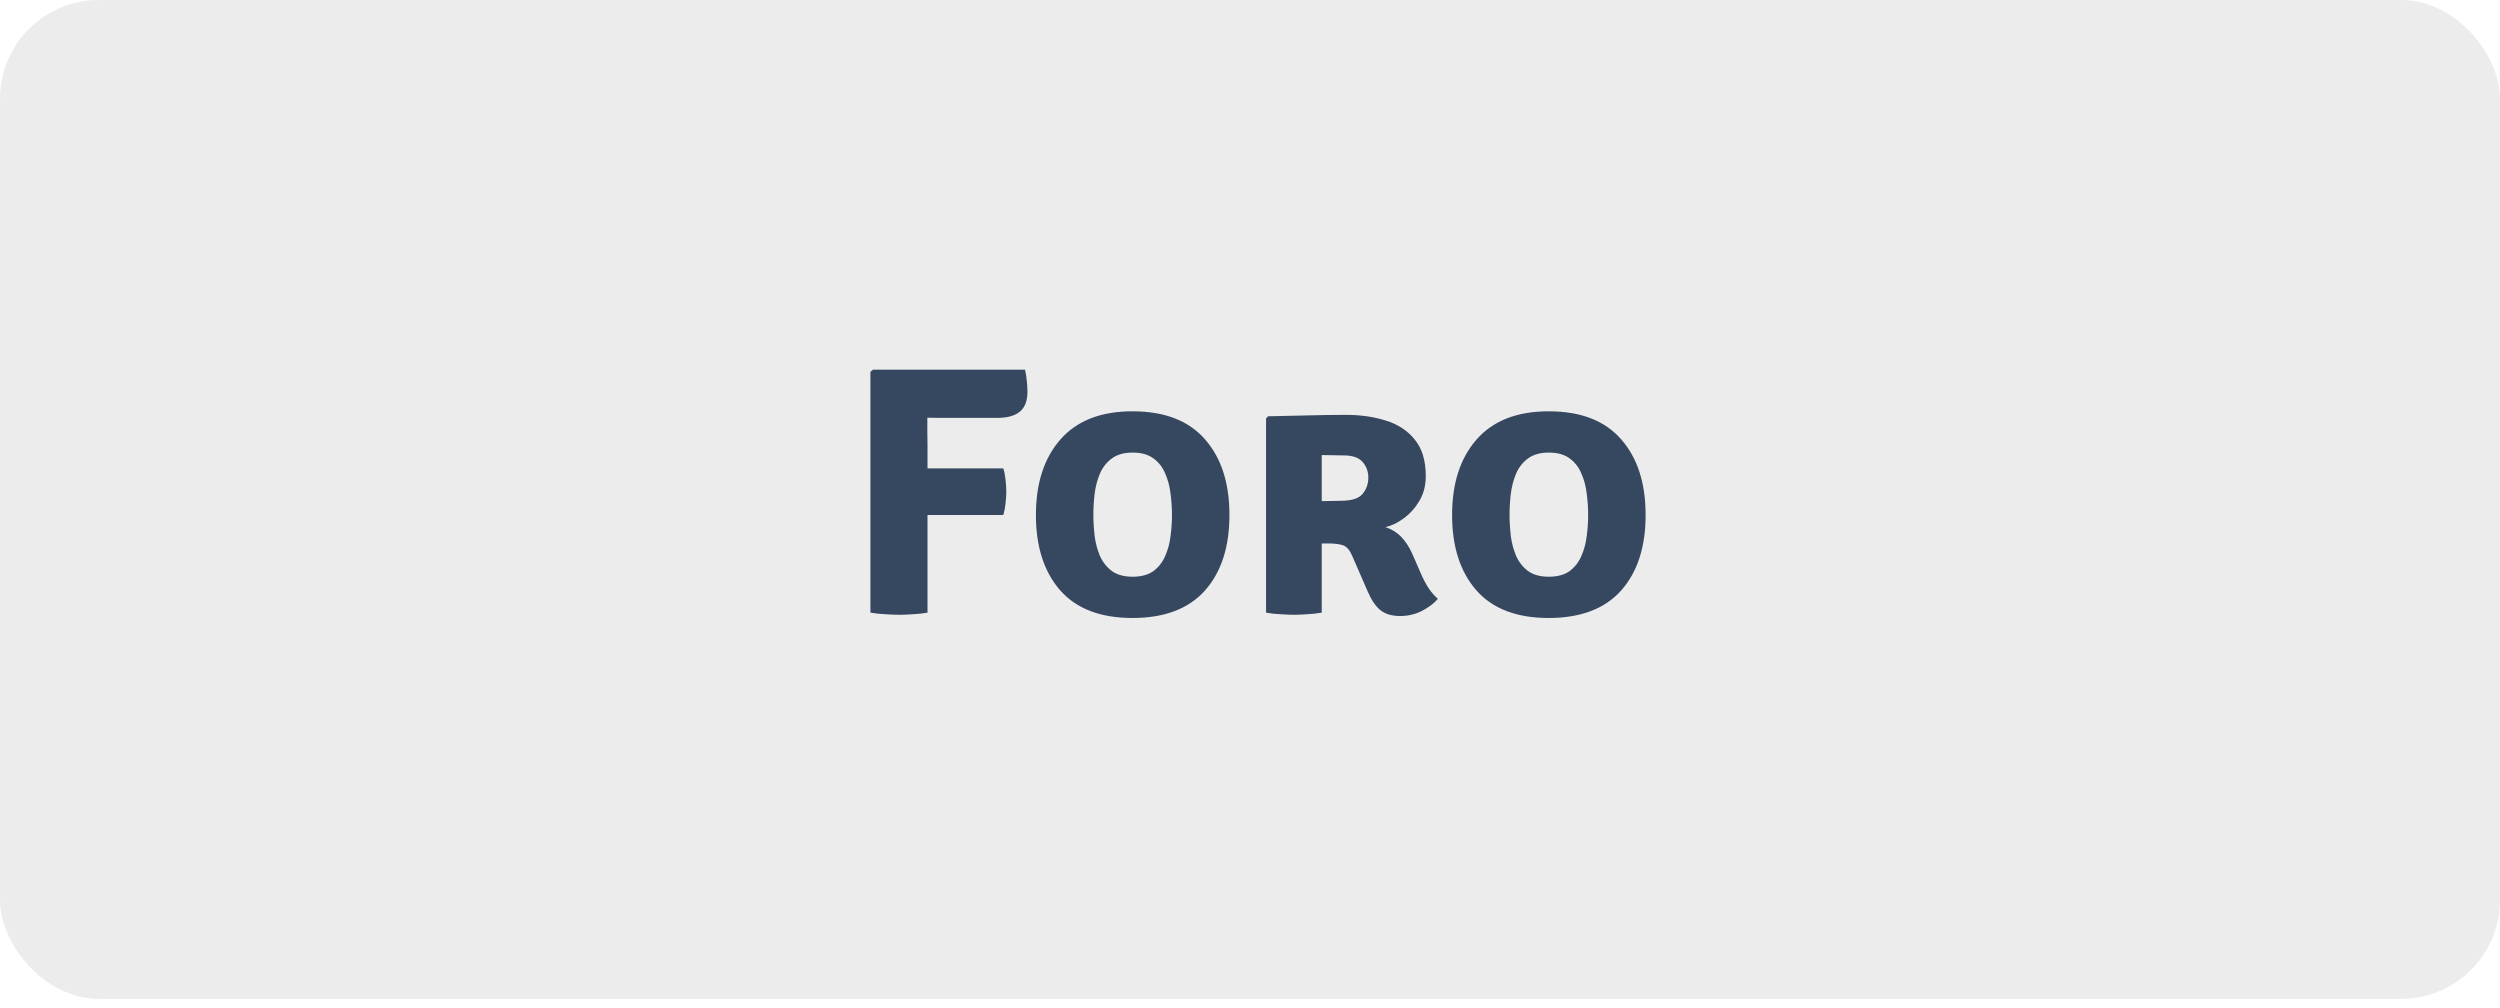 <svg width="253" height="102" viewBox="0 0 253 102" fill="none" xmlns="http://www.w3.org/2000/svg">
<rect opacity="0.5" width="253" height="101.083" rx="10" fill="#DBDADA"/>
<path d="M93.864 62C93.372 62.084 92.874 62.138 92.37 62.162C91.878 62.198 91.434 62.216 91.038 62.216C90.642 62.216 90.174 62.198 89.634 62.162C89.094 62.138 88.578 62.084 88.086 62V37.628L88.338 37.412H103.728C103.812 37.724 103.872 38.09 103.908 38.51C103.956 38.918 103.98 39.29 103.98 39.626C103.98 40.562 103.722 41.24 103.206 41.66C102.702 42.08 101.934 42.29 100.902 42.29H96.402C95.946 42.29 95.508 42.29 95.088 42.29C94.668 42.29 94.254 42.284 93.846 42.272C93.846 42.764 93.846 43.25 93.846 43.73C93.858 44.198 93.864 44.66 93.864 45.116V47.402C94.104 47.402 94.332 47.402 94.548 47.402H101.532C101.64 47.726 101.718 48.122 101.766 48.59C101.814 49.046 101.838 49.43 101.838 49.742C101.838 50.066 101.814 50.456 101.766 50.912C101.718 51.368 101.64 51.77 101.532 52.118H94.548C94.332 52.118 94.104 52.118 93.864 52.118V62ZM104.835 52.118C104.835 48.902 105.663 46.352 107.319 44.468C108.987 42.572 111.417 41.624 114.609 41.624C117.849 41.624 120.291 42.566 121.935 44.45C123.591 46.322 124.419 48.878 124.419 52.118C124.419 55.358 123.591 57.908 121.935 59.768C120.279 61.616 117.837 62.54 114.609 62.54C111.369 62.54 108.927 61.604 107.283 59.732C105.651 57.86 104.835 55.322 104.835 52.118ZM110.649 52.118C110.649 52.802 110.691 53.51 110.775 54.242C110.871 54.962 111.051 55.634 111.315 56.258C111.591 56.882 111.993 57.392 112.521 57.788C113.049 58.172 113.751 58.364 114.627 58.364C115.503 58.364 116.205 58.172 116.733 57.788C117.261 57.392 117.657 56.882 117.921 56.258C118.197 55.634 118.377 54.962 118.461 54.242C118.557 53.51 118.605 52.802 118.605 52.118C118.605 51.422 118.557 50.708 118.461 49.976C118.377 49.232 118.197 48.548 117.921 47.924C117.657 47.288 117.261 46.778 116.733 46.394C116.205 45.998 115.503 45.8 114.627 45.8C113.751 45.8 113.049 45.998 112.521 46.394C111.993 46.778 111.591 47.288 111.315 47.924C111.051 48.548 110.871 49.232 110.775 49.976C110.691 50.708 110.649 51.422 110.649 52.118ZM144.289 48.194C144.289 49.118 144.079 49.94 143.659 50.66C143.239 51.38 142.711 51.974 142.075 52.442C141.451 52.91 140.827 53.21 140.203 53.342C140.851 53.558 141.385 53.888 141.805 54.332C142.237 54.776 142.609 55.346 142.921 56.042L143.857 58.184C144.073 58.676 144.319 59.132 144.595 59.552C144.871 59.96 145.177 60.308 145.513 60.596C145.165 61.028 144.643 61.43 143.947 61.802C143.251 62.162 142.495 62.342 141.679 62.342C140.875 62.342 140.221 62.15 139.717 61.766C139.225 61.37 138.793 60.74 138.421 59.876L136.837 56.24C136.585 55.652 136.273 55.298 135.901 55.178C135.529 55.058 135.049 54.998 134.461 54.998H133.759V62C133.279 62.084 132.781 62.138 132.265 62.162C131.761 62.198 131.329 62.216 130.969 62.216C130.633 62.216 130.189 62.198 129.637 62.162C129.085 62.138 128.581 62.084 128.125 62V42.344L128.323 42.128C129.775 42.092 131.137 42.062 132.409 42.038C133.693 42.002 134.971 41.984 136.243 41.984C137.683 41.984 139.015 42.176 140.239 42.56C141.463 42.932 142.441 43.574 143.173 44.486C143.917 45.386 144.289 46.622 144.289 48.194ZM133.759 46.052V50.714C134.179 50.702 134.563 50.696 134.911 50.696C135.271 50.684 135.535 50.678 135.703 50.678C136.783 50.678 137.515 50.444 137.899 49.976C138.283 49.508 138.475 48.962 138.475 48.338C138.475 47.726 138.283 47.198 137.899 46.754C137.515 46.31 136.873 46.088 135.973 46.088C135.541 46.088 135.169 46.082 134.857 46.07C134.545 46.058 134.179 46.052 133.759 46.052ZM146.952 52.118C146.952 48.902 147.78 46.352 149.436 44.468C151.104 42.572 153.534 41.624 156.726 41.624C159.966 41.624 162.408 42.566 164.052 44.45C165.708 46.322 166.536 48.878 166.536 52.118C166.536 55.358 165.708 57.908 164.052 59.768C162.396 61.616 159.954 62.54 156.726 62.54C153.486 62.54 151.044 61.604 149.4 59.732C147.768 57.86 146.952 55.322 146.952 52.118ZM152.766 52.118C152.766 52.802 152.808 53.51 152.892 54.242C152.988 54.962 153.168 55.634 153.432 56.258C153.708 56.882 154.11 57.392 154.638 57.788C155.166 58.172 155.868 58.364 156.744 58.364C157.62 58.364 158.322 58.172 158.85 57.788C159.378 57.392 159.774 56.882 160.038 56.258C160.314 55.634 160.494 54.962 160.578 54.242C160.674 53.51 160.722 52.802 160.722 52.118C160.722 51.422 160.674 50.708 160.578 49.976C160.494 49.232 160.314 48.548 160.038 47.924C159.774 47.288 159.378 46.778 158.85 46.394C158.322 45.998 157.62 45.8 156.744 45.8C155.868 45.8 155.166 45.998 154.638 46.394C154.11 46.778 153.708 47.288 153.432 47.924C153.168 48.548 152.988 49.232 152.892 49.976C152.808 50.708 152.766 51.422 152.766 52.118Z" fill="#364760"/>
</svg>
